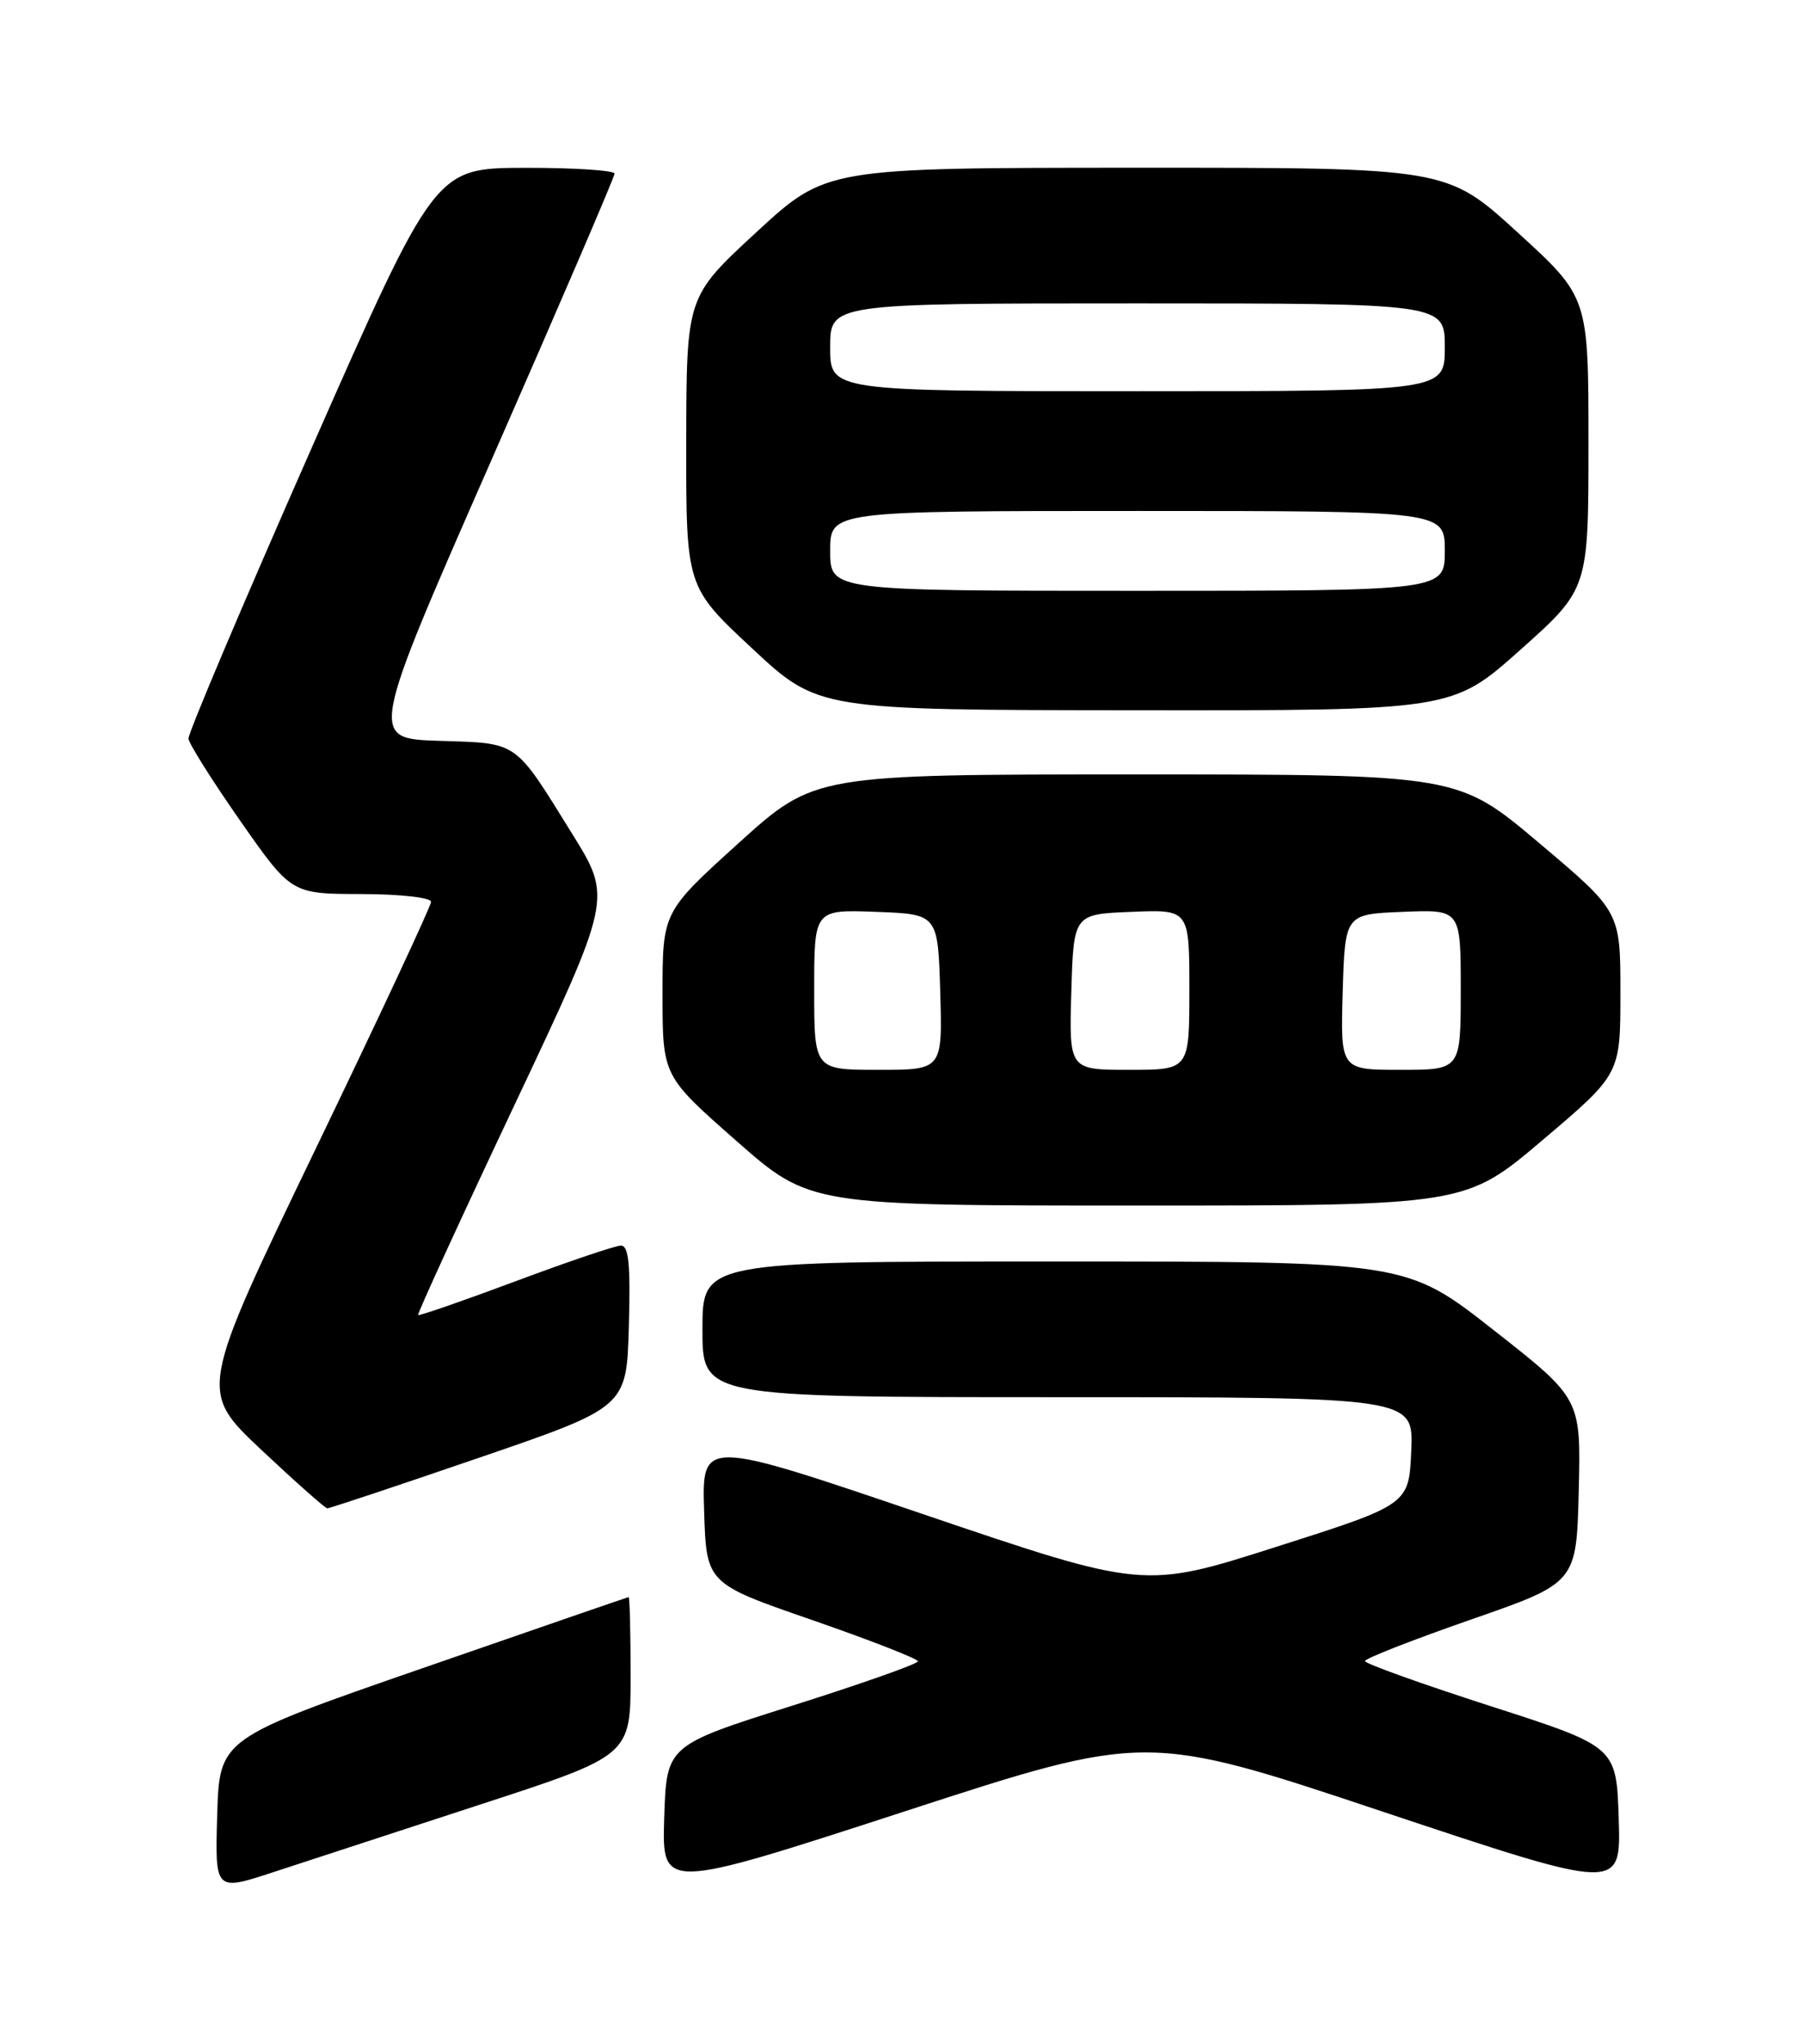 <?xml version="1.0" encoding="UTF-8" standalone="no"?>
<!DOCTYPE svg PUBLIC "-//W3C//DTD SVG 1.1//EN" "http://www.w3.org/Graphics/SVG/1.1/DTD/svg11.dtd" >
<svg xmlns="http://www.w3.org/2000/svg" xmlns:xlink="http://www.w3.org/1999/xlink" version="1.1" viewBox="0 0 226 256">
 <g >
 <path fill="currentColor"
d=" M 60.25 225.99 C 79.00 219.88 79.00 219.88 79.00 209.94 C 79.00 204.47 78.89 200.02 78.75 200.04 C 78.61 200.06 67.03 204.05 53.00 208.92 C 27.50 217.76 27.50 217.76 27.21 227.32 C 26.93 236.89 26.93 236.89 34.21 234.50 C 38.22 233.19 49.94 229.36 60.25 225.99 Z  M 173.34 226.95 C 203.07 236.87 203.07 236.87 202.79 227.82 C 202.50 218.77 202.50 218.77 186.75 213.70 C 178.09 210.91 171.00 208.37 171.00 208.05 C 171.00 207.73 176.96 205.40 184.25 202.86 C 197.50 198.26 197.50 198.26 197.78 186.72 C 198.06 175.18 198.06 175.18 187.11 166.59 C 176.17 158.00 176.17 158.00 132.08 158.00 C 88.00 158.00 88.00 158.00 88.00 166.50 C 88.00 175.00 88.00 175.00 132.55 175.00 C 177.09 175.00 177.09 175.00 176.80 181.72 C 176.50 188.45 176.50 188.45 159.90 193.74 C 143.30 199.04 143.30 199.04 115.61 189.64 C 87.93 180.23 87.93 180.23 88.21 189.28 C 88.50 198.33 88.50 198.33 101.74 202.91 C 109.03 205.44 114.99 207.76 114.99 208.08 C 115.00 208.40 107.91 210.90 99.25 213.64 C 83.50 218.62 83.50 218.62 83.21 227.70 C 82.93 236.77 82.93 236.77 113.27 226.90 C 143.61 217.02 143.61 217.02 173.34 226.95 Z  M 60.00 182.59 C 78.50 176.25 78.50 176.25 78.78 166.13 C 79.00 158.39 78.77 156.00 77.78 156.01 C 77.08 156.02 71.13 158.03 64.56 160.49 C 57.99 162.94 52.51 164.84 52.38 164.71 C 52.25 164.58 57.66 152.78 64.41 138.49 C 76.68 112.50 76.68 112.50 71.72 104.50 C 64.35 92.63 65.05 93.11 55.00 92.79 C 46.25 92.50 46.25 92.50 61.62 57.50 C 70.07 38.25 76.99 22.16 76.99 21.75 C 77.00 21.34 71.94 21.01 65.75 21.02 C 54.50 21.05 54.50 21.05 39.00 56.20 C 30.47 75.54 23.55 91.88 23.61 92.52 C 23.68 93.17 26.60 97.80 30.11 102.83 C 36.50 111.96 36.50 111.96 45.25 111.98 C 50.14 111.99 54.00 112.42 54.00 112.96 C 54.00 113.48 47.46 127.48 39.46 144.07 C 24.93 174.23 24.93 174.23 32.71 181.57 C 37.00 185.60 40.73 188.91 41.00 188.92 C 41.27 188.93 49.83 186.08 60.00 182.59 Z  M 193.29 142.76 C 203.00 134.53 203.00 134.53 203.00 124.35 C 203.00 114.18 203.00 114.18 192.82 105.59 C 182.64 97.00 182.64 97.00 142.34 97.00 C 102.04 97.00 102.04 97.00 92.52 105.61 C 83.00 114.23 83.00 114.23 83.00 124.49 C 83.00 134.76 83.00 134.76 92.23 142.88 C 101.46 151.00 101.46 151.00 142.53 151.00 C 183.59 151.00 183.59 151.00 193.29 142.76 Z  M 190.47 81.39 C 199.00 73.77 199.00 73.77 199.00 55.50 C 199.00 37.22 199.00 37.22 190.12 29.11 C 181.24 21.00 181.24 21.00 142.37 21.01 C 103.50 21.02 103.50 21.02 94.75 29.09 C 86.00 37.17 86.00 37.17 85.97 55.33 C 85.95 73.50 85.95 73.50 94.22 81.21 C 102.50 88.93 102.50 88.93 142.22 88.96 C 181.93 89.00 181.93 89.00 190.47 81.39 Z  M 102.00 123.96 C 102.00 113.92 102.00 113.92 109.75 114.21 C 117.50 114.50 117.50 114.50 117.79 124.25 C 118.07 134.00 118.07 134.00 110.04 134.00 C 102.00 134.00 102.00 134.00 102.00 123.96 Z  M 134.21 124.25 C 134.50 114.50 134.50 114.50 141.75 114.21 C 149.00 113.91 149.00 113.91 149.00 123.96 C 149.00 134.00 149.00 134.00 141.46 134.00 C 133.93 134.00 133.93 134.00 134.21 124.25 Z  M 168.21 124.25 C 168.50 114.50 168.50 114.50 175.75 114.21 C 183.00 113.91 183.00 113.91 183.00 123.96 C 183.00 134.00 183.00 134.00 175.46 134.00 C 167.93 134.00 167.93 134.00 168.21 124.25 Z  M 104.00 69.00 C 104.00 64.00 104.00 64.00 142.50 64.00 C 181.00 64.00 181.00 64.00 181.00 69.00 C 181.00 74.00 181.00 74.00 142.50 74.00 C 104.00 74.00 104.00 74.00 104.00 69.00 Z  M 104.00 43.50 C 104.00 38.00 104.00 38.00 142.50 38.00 C 181.00 38.00 181.00 38.00 181.00 43.50 C 181.00 49.00 181.00 49.00 142.50 49.00 C 104.00 49.00 104.00 49.00 104.00 43.50 Z "/>
</g>
</svg>